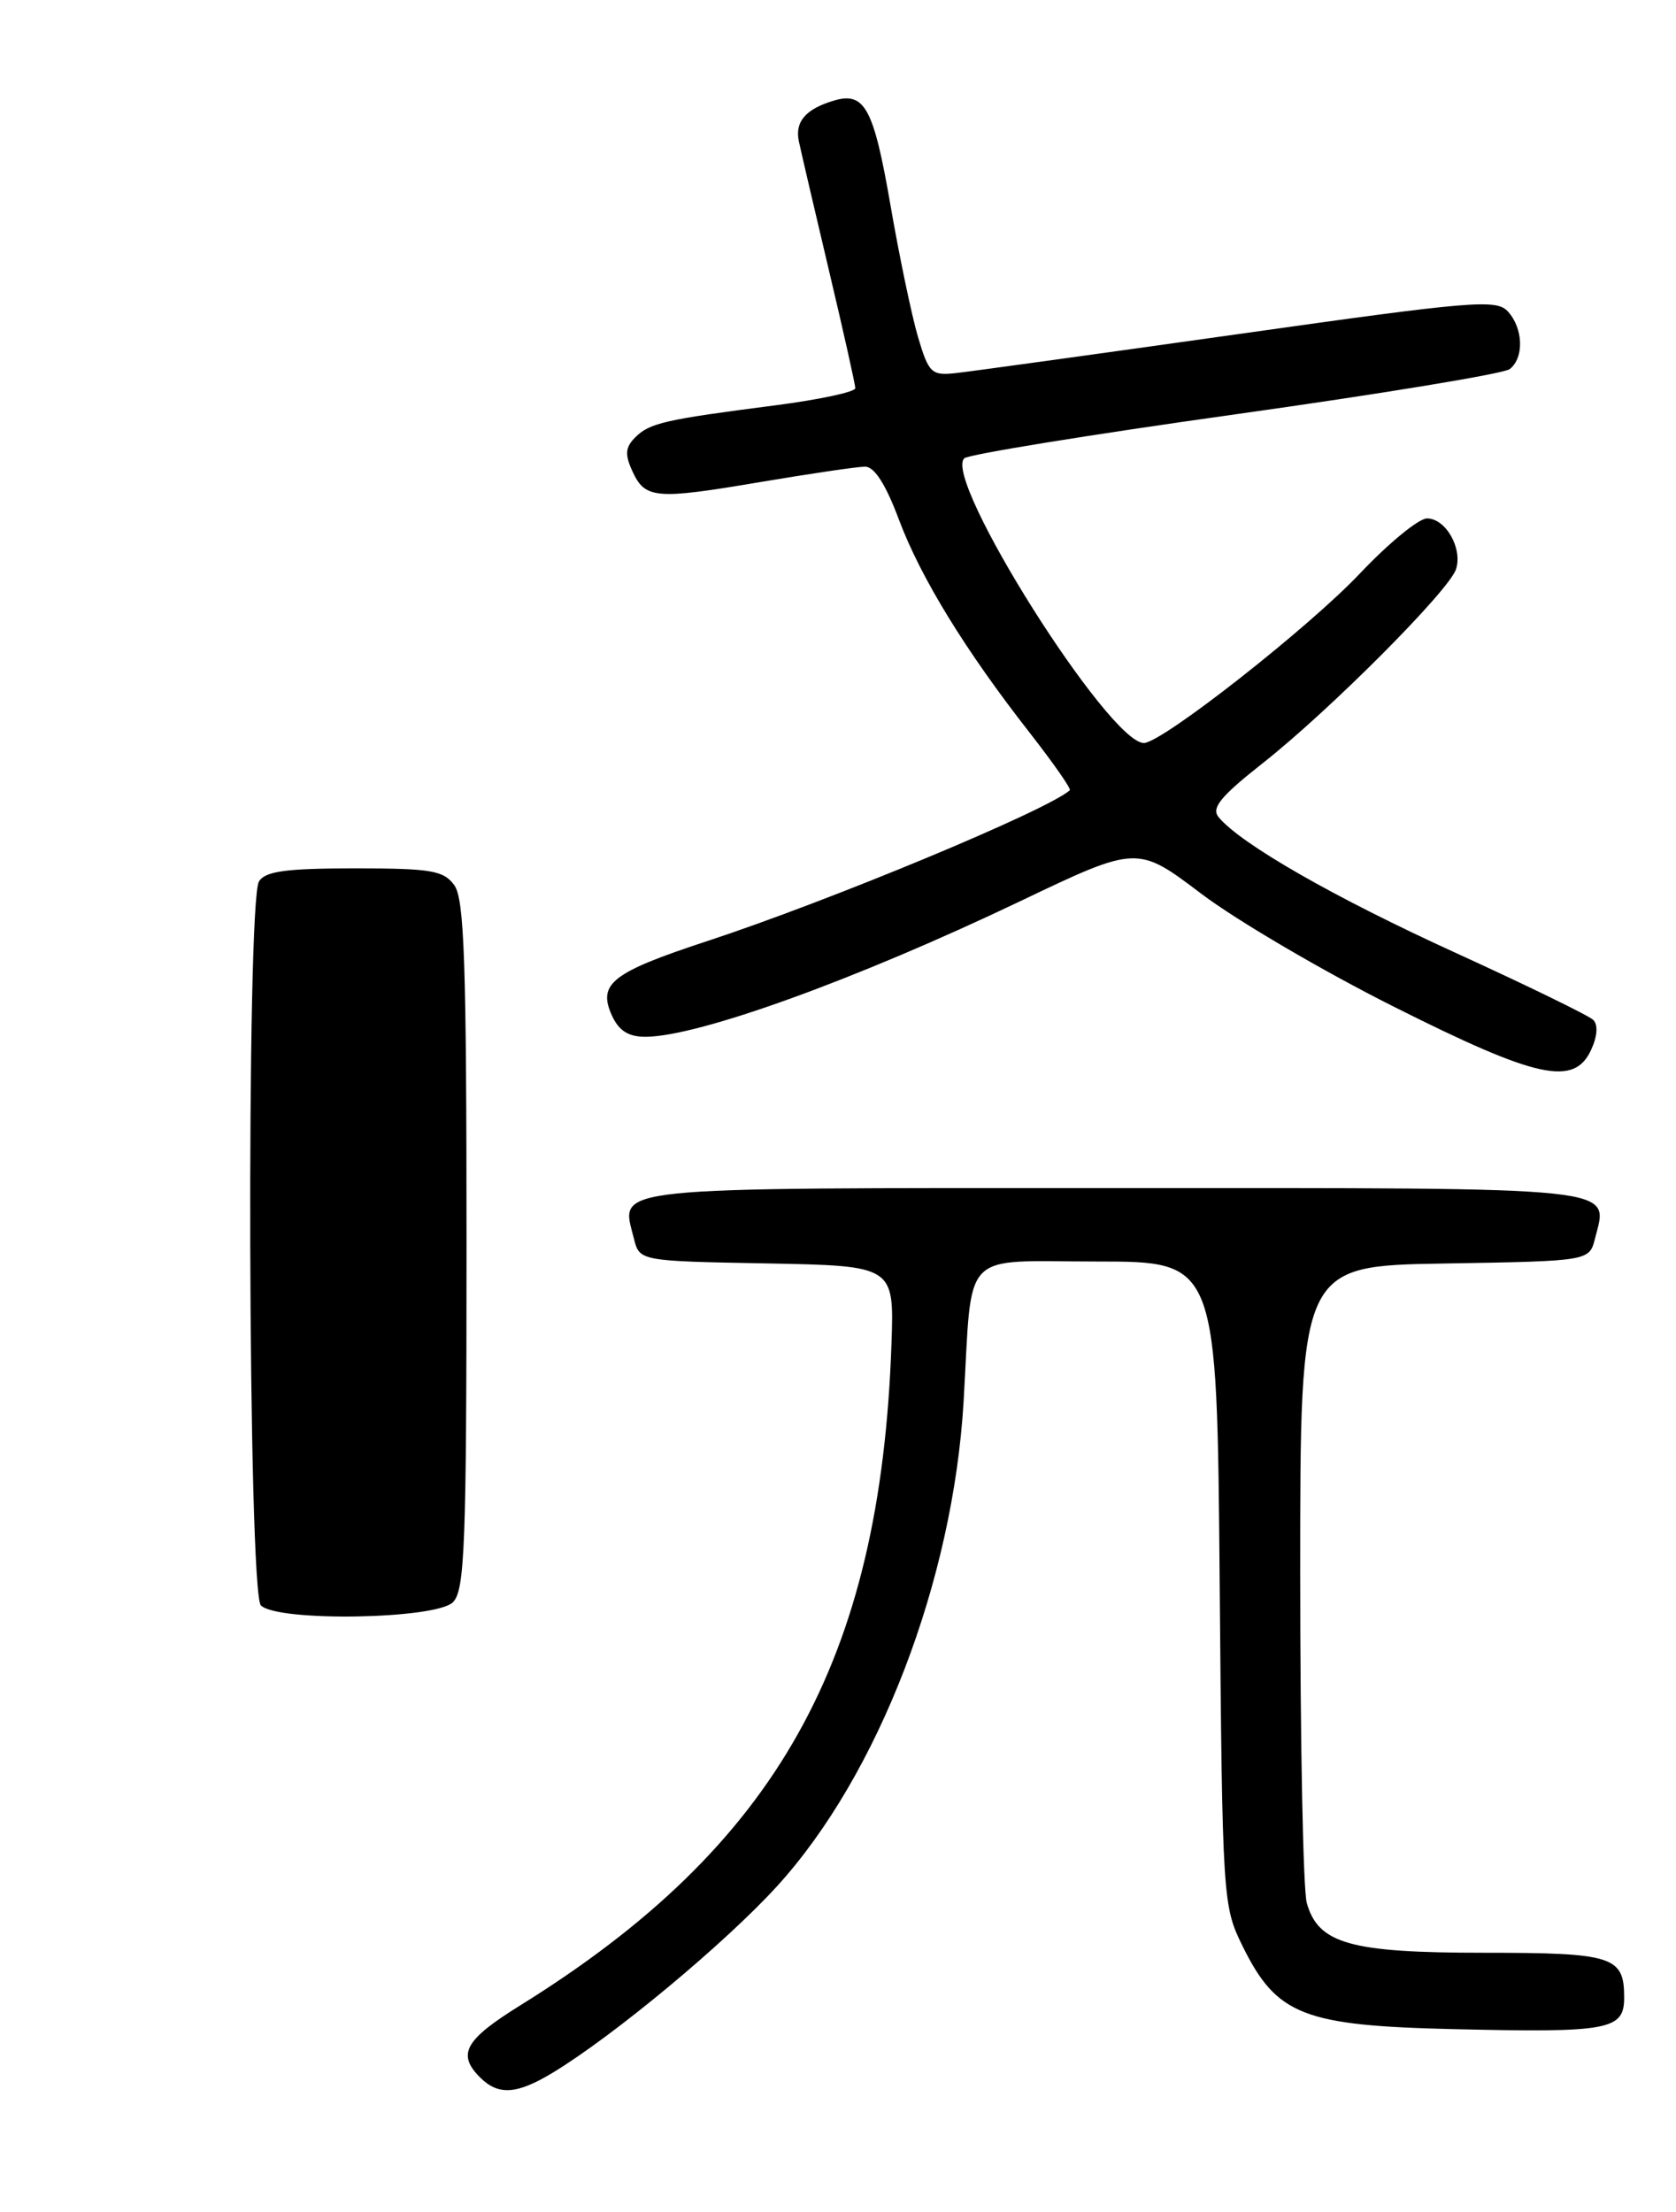 <?xml version="1.0" encoding="UTF-8" standalone="no"?>
<!DOCTYPE svg PUBLIC "-//W3C//DTD SVG 1.1//EN" "http://www.w3.org/Graphics/SVG/1.1/DTD/svg11.dtd" >
<svg xmlns="http://www.w3.org/2000/svg" xmlns:xlink="http://www.w3.org/1999/xlink" version="1.1" viewBox="0 0 194 256">
 <g >
 <path fill="currentColor"
d=" M 64.00 239.87 C 71.09 235.57 83.97 224.86 89.96 218.28 C 101.69 205.40 110.32 182.97 111.54 162.18 C 112.58 144.33 110.99 146.00 126.98 146.00 C 140.87 146.00 140.87 146.00 141.18 183.25 C 141.49 219.88 141.54 220.58 143.82 225.21 C 147.77 233.23 150.84 234.44 168.31 234.84 C 186.27 235.26 188.00 234.94 188.00 231.18 C 188.00 226.41 186.72 226.00 171.75 226.00 C 156.29 226.00 152.59 224.96 151.26 220.23 C 150.84 218.73 150.50 201.53 150.50 182.00 C 150.50 146.50 150.50 146.50 167.24 146.23 C 183.97 145.95 183.97 145.95 184.63 143.32 C 186.16 137.25 188.52 137.50 129.00 137.50 C 69.48 137.50 71.84 137.25 73.37 143.32 C 74.02 145.95 74.02 145.95 88.76 146.22 C 103.50 146.50 103.50 146.50 103.19 155.50 C 101.93 192.23 89.91 213.65 60.25 232.07 C 53.80 236.07 52.87 237.73 55.57 240.43 C 57.69 242.54 59.82 242.40 64.00 239.87 Z  M 184.19 121.47 C 184.90 119.93 184.99 118.59 184.42 118.04 C 183.92 117.54 176.75 114.05 168.50 110.28 C 154.44 103.87 143.65 97.69 141.06 94.58 C 140.18 93.51 141.27 92.18 146.22 88.28 C 153.94 82.19 167.77 68.31 168.54 65.87 C 169.31 63.45 167.34 60.00 165.18 60.00 C 164.22 60.00 160.75 62.85 157.46 66.32 C 151.55 72.60 134.50 85.98 132.41 85.99 C 128.37 86.02 109.07 55.42 111.62 53.04 C 112.10 52.59 126.22 50.30 143.00 47.95 C 159.78 45.60 174.06 43.25 174.75 42.72 C 176.43 41.42 176.33 38.02 174.55 36.06 C 173.23 34.59 170.53 34.82 143.30 38.67 C 126.91 40.98 112.17 43.02 110.55 43.19 C 107.82 43.48 107.49 43.15 106.26 39.00 C 105.53 36.52 104.08 29.60 103.05 23.61 C 101.12 12.49 100.08 10.57 96.50 11.65 C 93.25 12.62 91.99 14.09 92.47 16.36 C 92.72 17.54 94.29 24.27 95.96 31.33 C 97.63 38.38 99.00 44.50 99.00 44.93 C 99.00 45.36 94.84 46.25 89.75 46.91 C 76.92 48.56 75.18 48.96 73.53 50.62 C 72.39 51.75 72.31 52.59 73.18 54.49 C 74.66 57.75 75.84 57.85 88.00 55.79 C 93.78 54.82 99.23 54.01 100.13 54.01 C 101.21 54.00 102.52 56.05 104.03 60.08 C 106.56 66.85 111.75 75.30 119.21 84.83 C 121.93 88.32 124.02 91.30 123.83 91.46 C 121.22 93.79 96.01 104.27 81.82 108.93 C 70.81 112.55 69.16 113.85 70.83 117.53 C 71.64 119.30 72.75 120.00 74.73 119.99 C 80.82 119.98 99.14 113.35 118.07 104.31 C 131.64 97.83 131.64 97.83 139.07 103.45 C 143.16 106.54 153.20 112.43 161.38 116.53 C 177.97 124.86 182.23 125.78 184.19 121.47 Z  M 30.20 185.80 C 28.70 184.30 28.49 104.35 29.98 102.00 C 30.72 100.83 33.14 100.50 41.04 100.50 C 49.90 100.50 51.34 100.74 52.58 102.44 C 53.75 104.04 54.00 111.38 54.00 144.12 C 54.00 178.91 53.80 184.05 52.43 185.43 C 50.45 187.41 32.12 187.72 30.20 185.80 Z "/>
</g>
</svg>